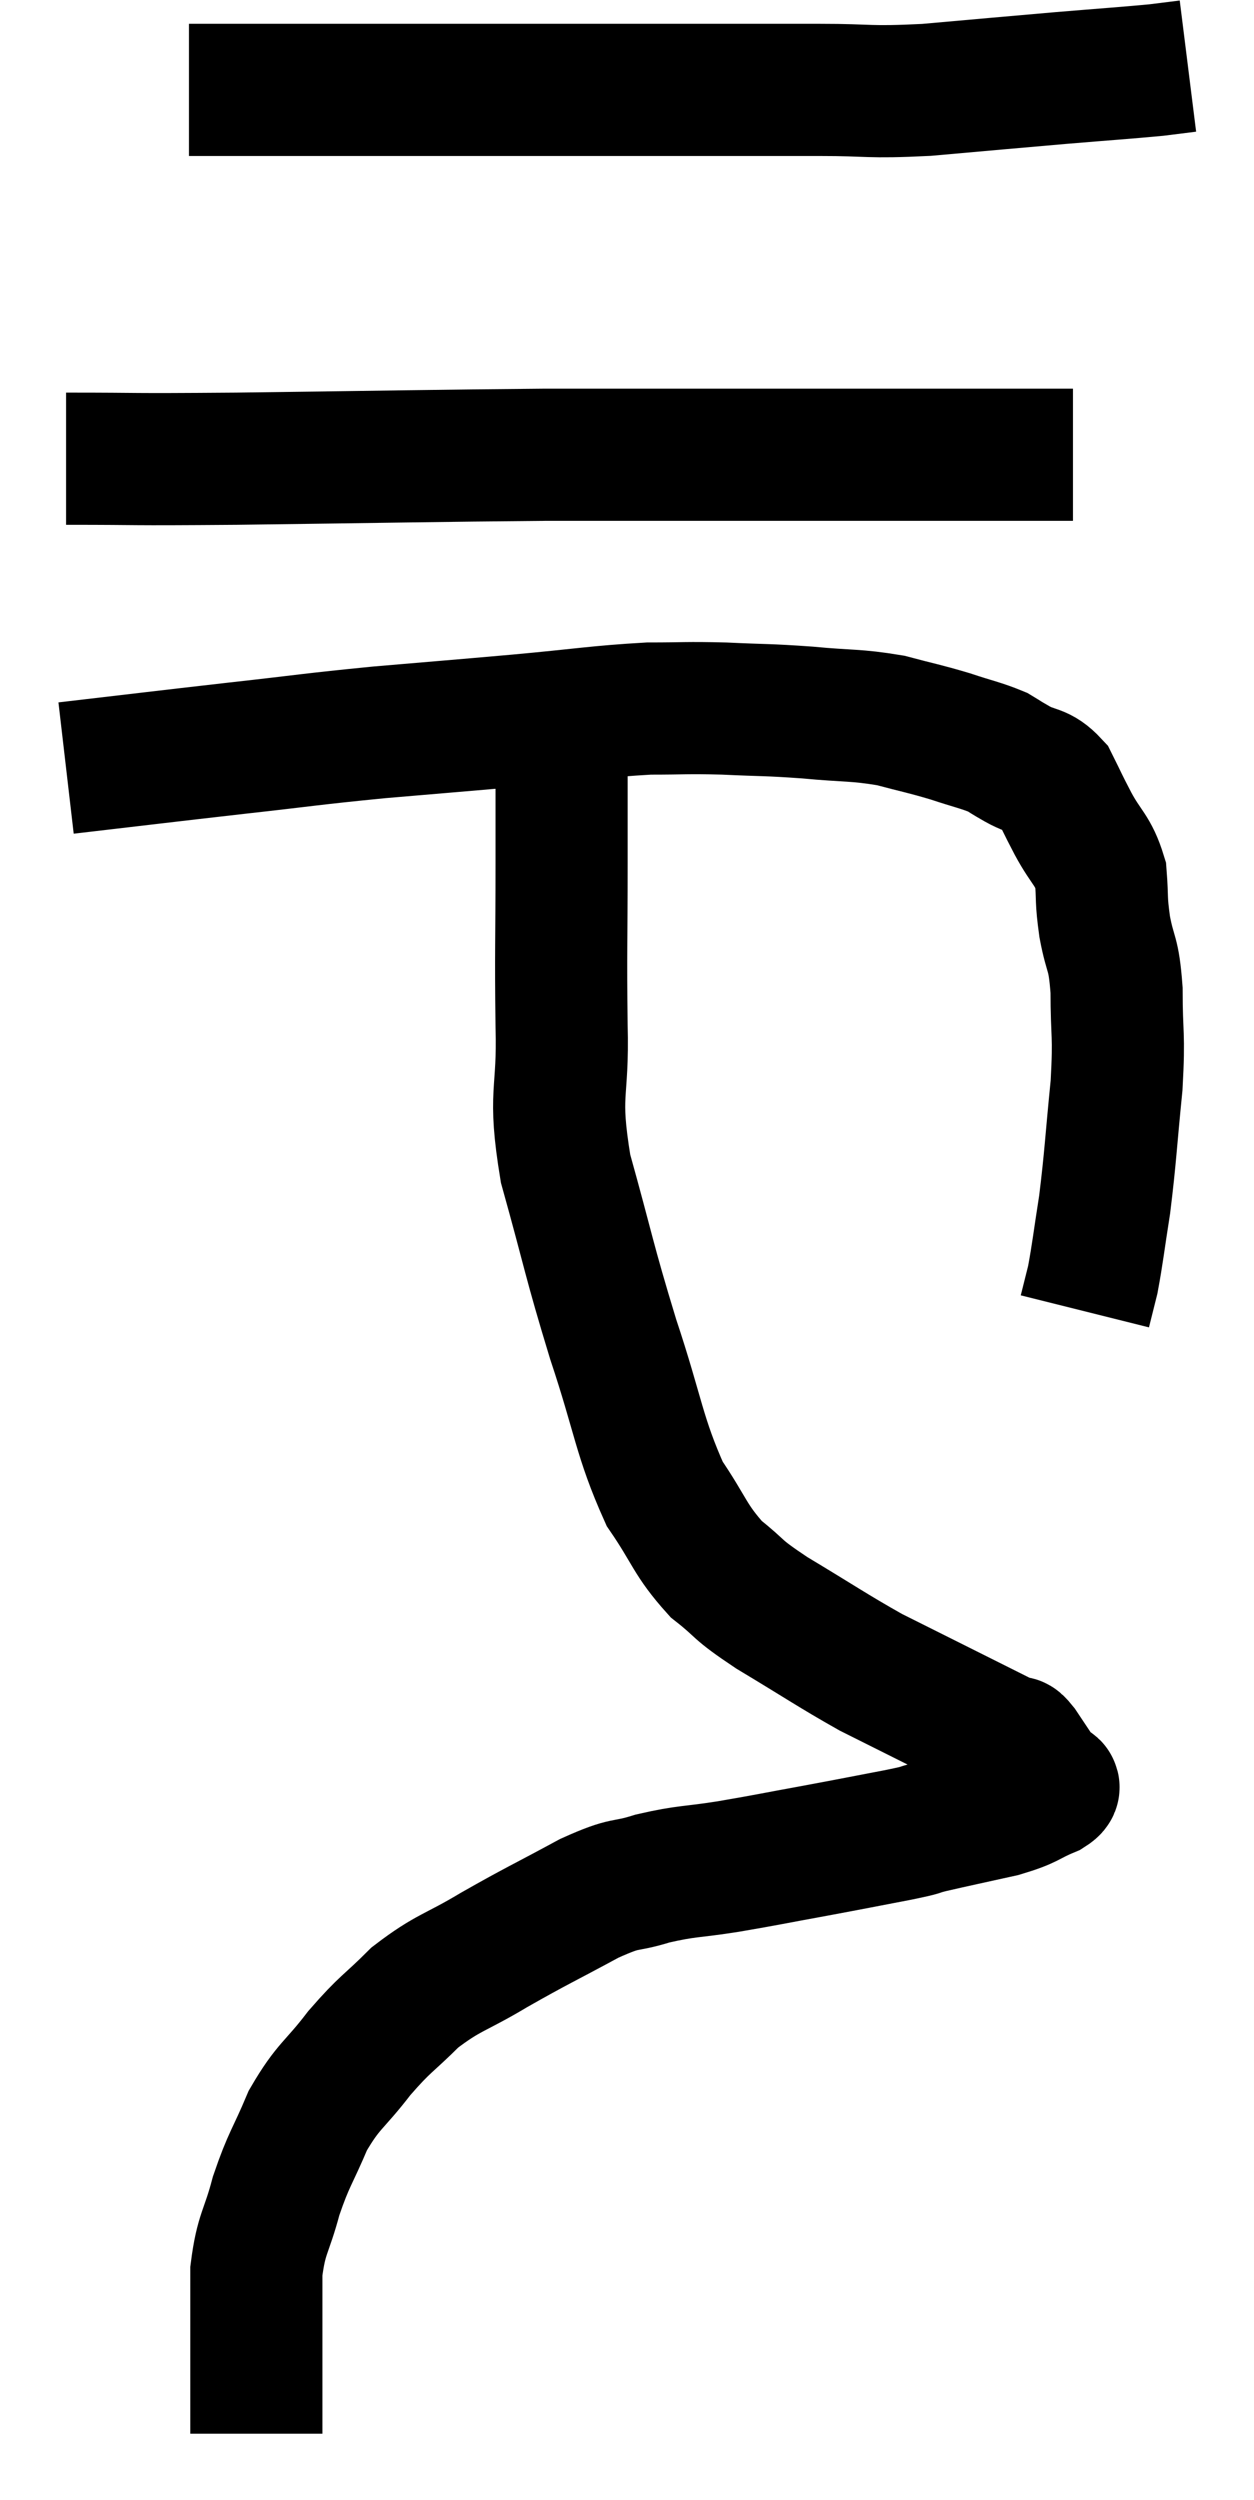 <svg xmlns="http://www.w3.org/2000/svg" viewBox="16.58 6.14 18.98 37.82" width="18.98" height="37.82"><path d="M 17.58 17.76 C 18.87 17.61, 18.975 17.595, 20.16 17.46 C 21.24 17.34, 21.255 17.325, 22.32 17.22 C 23.37 17.13, 23.4 17.13, 24.42 17.04 C 25.41 16.95, 25.62 16.905, 26.4 16.86 C 26.97 16.86, 26.94 16.845, 27.54 16.86 C 28.17 16.89, 28.17 16.875, 28.8 16.92 C 29.43 16.98, 29.52 16.95, 30.06 17.04 C 30.51 17.16, 30.555 17.16, 30.96 17.28 C 31.32 17.4, 31.425 17.415, 31.68 17.52 C 31.83 17.61, 31.77 17.58, 31.98 17.7 C 32.25 17.85, 32.31 17.775, 32.52 18 C 32.67 18.3, 32.64 18.255, 32.82 18.6 C 33.03 18.99, 33.12 18.99, 33.24 19.38 C 33.27 19.77, 33.24 19.725, 33.3 20.16 C 33.39 20.64, 33.435 20.52, 33.48 21.12 C 33.48 21.84, 33.525 21.75, 33.48 22.56 C 33.39 23.46, 33.39 23.625, 33.3 24.36 C 33.21 24.93, 33.195 25.095, 33.12 25.5 C 33.06 25.74, 33.03 25.86, 33 25.98 C 33 25.98, 33 25.98, 33 25.98 L 33 25.98" fill="none" stroke="black" stroke-width="2"></path><path d="M 17.58 13.08 C 18.87 13.08, 18.345 13.095, 20.16 13.08 C 22.5 13.05, 23.16 13.035, 24.84 13.02 C 25.86 13.02, 26.01 13.02, 26.88 13.02 C 27.6 13.02, 27.48 13.02, 28.32 13.02 C 29.28 13.02, 29.295 13.02, 30.24 13.02 C 31.17 13.02, 31.485 13.02, 32.1 13.02 C 32.4 13.02, 32.52 13.02, 32.7 13.02 L 32.82 13.02" fill="none" stroke="black" stroke-width="2"></path><path d="M 19.44 7.5 C 21.06 7.5, 21.12 7.5, 22.68 7.5 C 24.18 7.5, 24.105 7.5, 25.68 7.5 C 27.33 7.5, 27.75 7.5, 28.98 7.5 C 29.79 7.5, 29.685 7.545, 30.6 7.5 C 31.62 7.41, 31.77 7.395, 32.64 7.32 C 33.36 7.26, 33.6 7.245, 34.08 7.2 L 34.56 7.14" fill="none" stroke="black" stroke-width="2"></path><path d="M 25.08 17.04 C 25.08 18.12, 25.08 18.045, 25.08 19.2 C 25.08 20.43, 25.065 20.505, 25.08 21.66 C 25.11 22.74, 24.945 22.635, 25.14 23.82 C 25.5 25.11, 25.485 25.17, 25.86 26.4 C 26.25 27.57, 26.25 27.87, 26.64 28.74 C 27.03 29.31, 27.015 29.43, 27.42 29.88 C 27.84 30.21, 27.675 30.15, 28.26 30.54 C 29.01 30.99, 29.175 31.11, 29.76 31.44 C 30.18 31.65, 30.15 31.635, 30.6 31.86 C 31.08 32.1, 31.23 32.175, 31.56 32.34 C 31.74 32.43, 31.8 32.46, 31.92 32.52 C 31.98 32.55, 31.92 32.43, 32.04 32.58 C 32.22 32.85, 32.31 32.985, 32.4 33.12 C 32.4 33.12, 32.4 33.12, 32.4 33.12 C 32.4 33.12, 32.385 33.09, 32.4 33.12 C 32.43 33.18, 32.625 33.135, 32.46 33.24 C 32.1 33.39, 32.19 33.405, 31.74 33.54 C 31.2 33.66, 31.05 33.69, 30.66 33.78 C 30.42 33.84, 30.615 33.81, 30.18 33.9 C 29.55 34.02, 29.565 34.02, 28.92 34.14 C 28.26 34.26, 28.215 34.275, 27.6 34.38 C 27.03 34.47, 26.985 34.44, 26.46 34.56 C 25.98 34.71, 26.1 34.59, 25.5 34.86 C 24.78 35.25, 24.72 35.265, 24.06 35.64 C 23.46 36, 23.37 35.97, 22.86 36.36 C 22.44 36.78, 22.425 36.735, 22.02 37.2 C 21.63 37.71, 21.555 37.68, 21.24 38.22 C 21 38.79, 20.955 38.79, 20.76 39.36 C 20.61 39.93, 20.535 39.915, 20.46 40.5 C 20.46 41.1, 20.46 41.16, 20.46 41.7 C 20.46 42.18, 20.46 42.345, 20.46 42.66 C 20.46 42.81, 20.46 42.885, 20.46 42.96 C 20.46 42.96, 20.46 42.96, 20.46 42.96 L 20.46 42.96" fill="none" stroke="black" stroke-width="2"></path></svg>